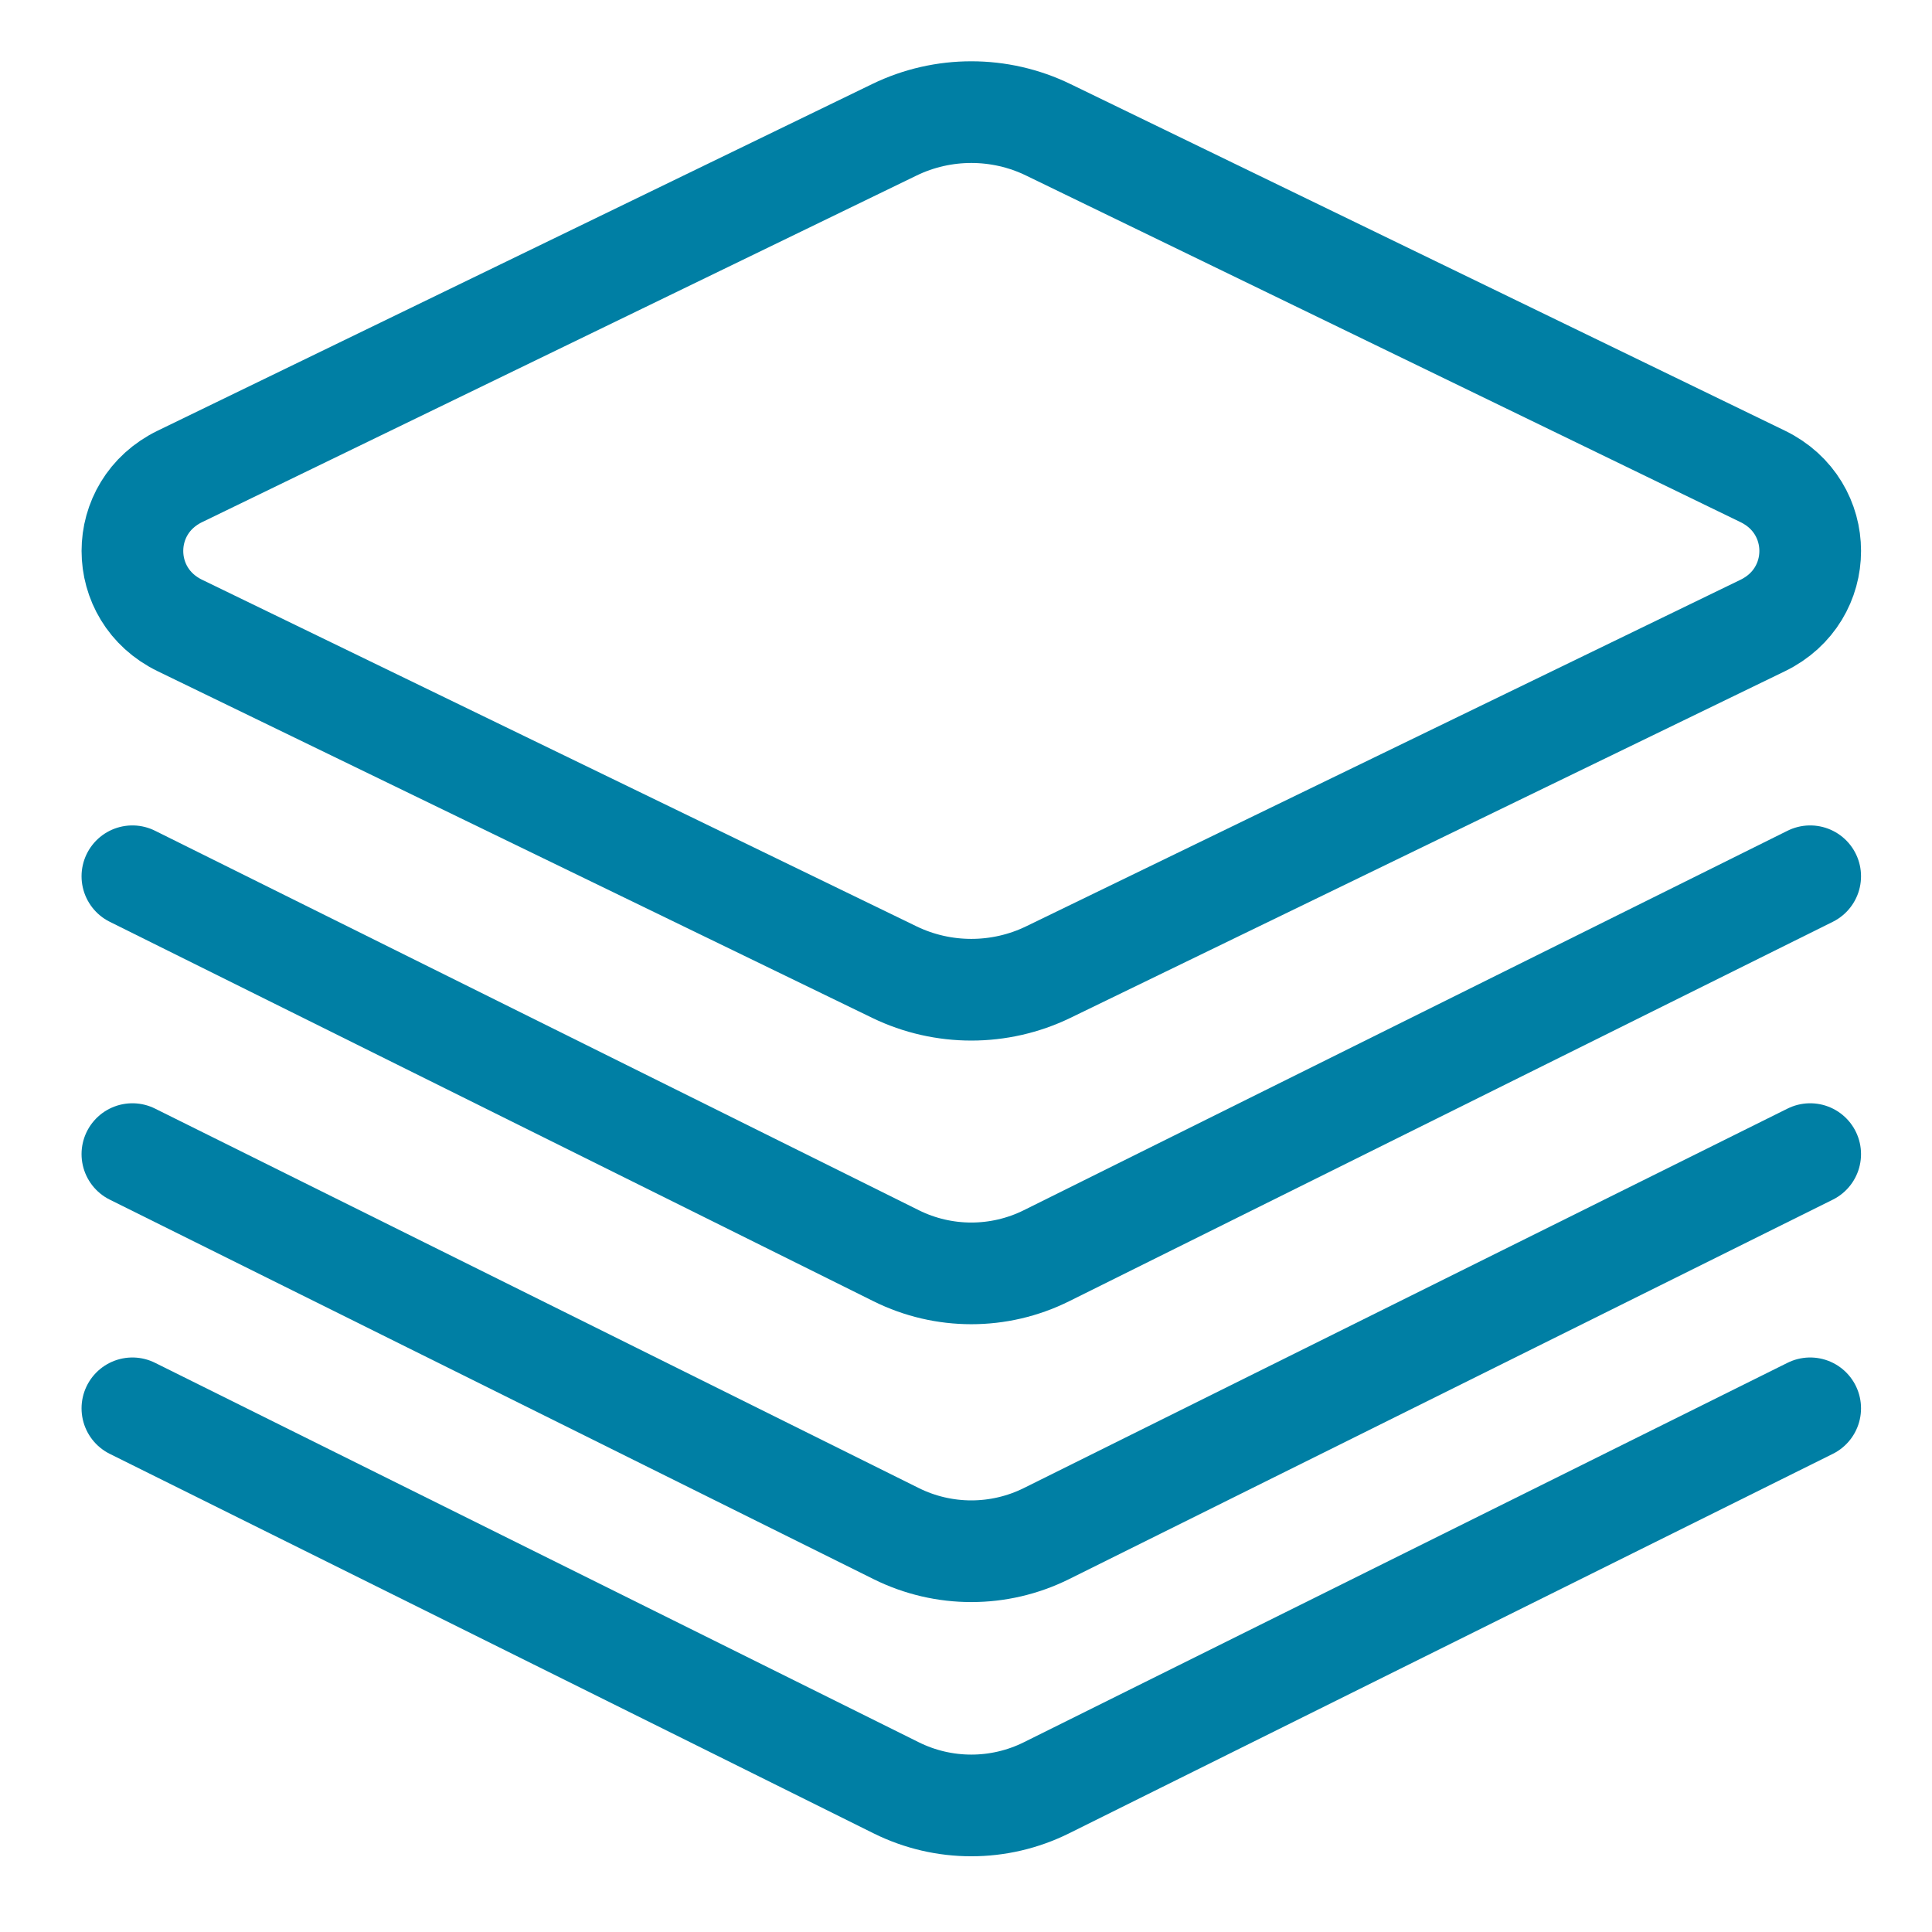 <?xml version="1.0" encoding="UTF-8"?>
<svg width="38px" height="38px" viewBox="0 0 38 38" version="1.1" xmlns="http://www.w3.org/2000/svg" xmlns:xlink="http://www.w3.org/1999/xlink">
    <!-- Generator: Sketch 48.2 (47327) - http://www.bohemiancoding.com/sketch -->
    <title>icon/main/datasets</title>
    <desc>Created with Sketch.</desc>
    <defs></defs>
    <g id="Icons" stroke="none" stroke-width="1" fill="none" fill-rule="evenodd" stroke-linecap="round" stroke-linejoin="round">
        <g id="icon/main/datasets" stroke="#007fa4" stroke-width="2">
            <g id="image-video_files" transform="translate(2, 2)">
                <path d="M15.593,0.552 L1.539,7.37 C0.293,7.974 0.293,9.699 1.539,10.303 L15.593,17.121 C16.545,17.582 17.664,17.582 18.616,17.121 L32.67,10.303 C33.916,9.699 33.916,7.974 32.67,7.37 L18.616,0.552 C17.664,0.09 16.545,0.09 15.593,0.552 Z" id="Shape"></path>
                <path d="M0.604,15.235 L15.629,22.7 C16.558,23.161 17.651,23.161 18.58,22.7 L33.604,15.235" id="Shape"></path>
                <path d="M0.604,20.7 L15.629,28.165 C16.558,28.626 17.651,28.626 18.58,28.165 L33.604,20.7" id="Shape"></path>
                <path d="M0.604,25.7 L15.629,33.165 C16.558,33.626 17.651,33.626 18.58,33.165 L33.604,25.7" id="Shape-Copy"></path>
            </g>
        </g>
    </g>
</svg>
